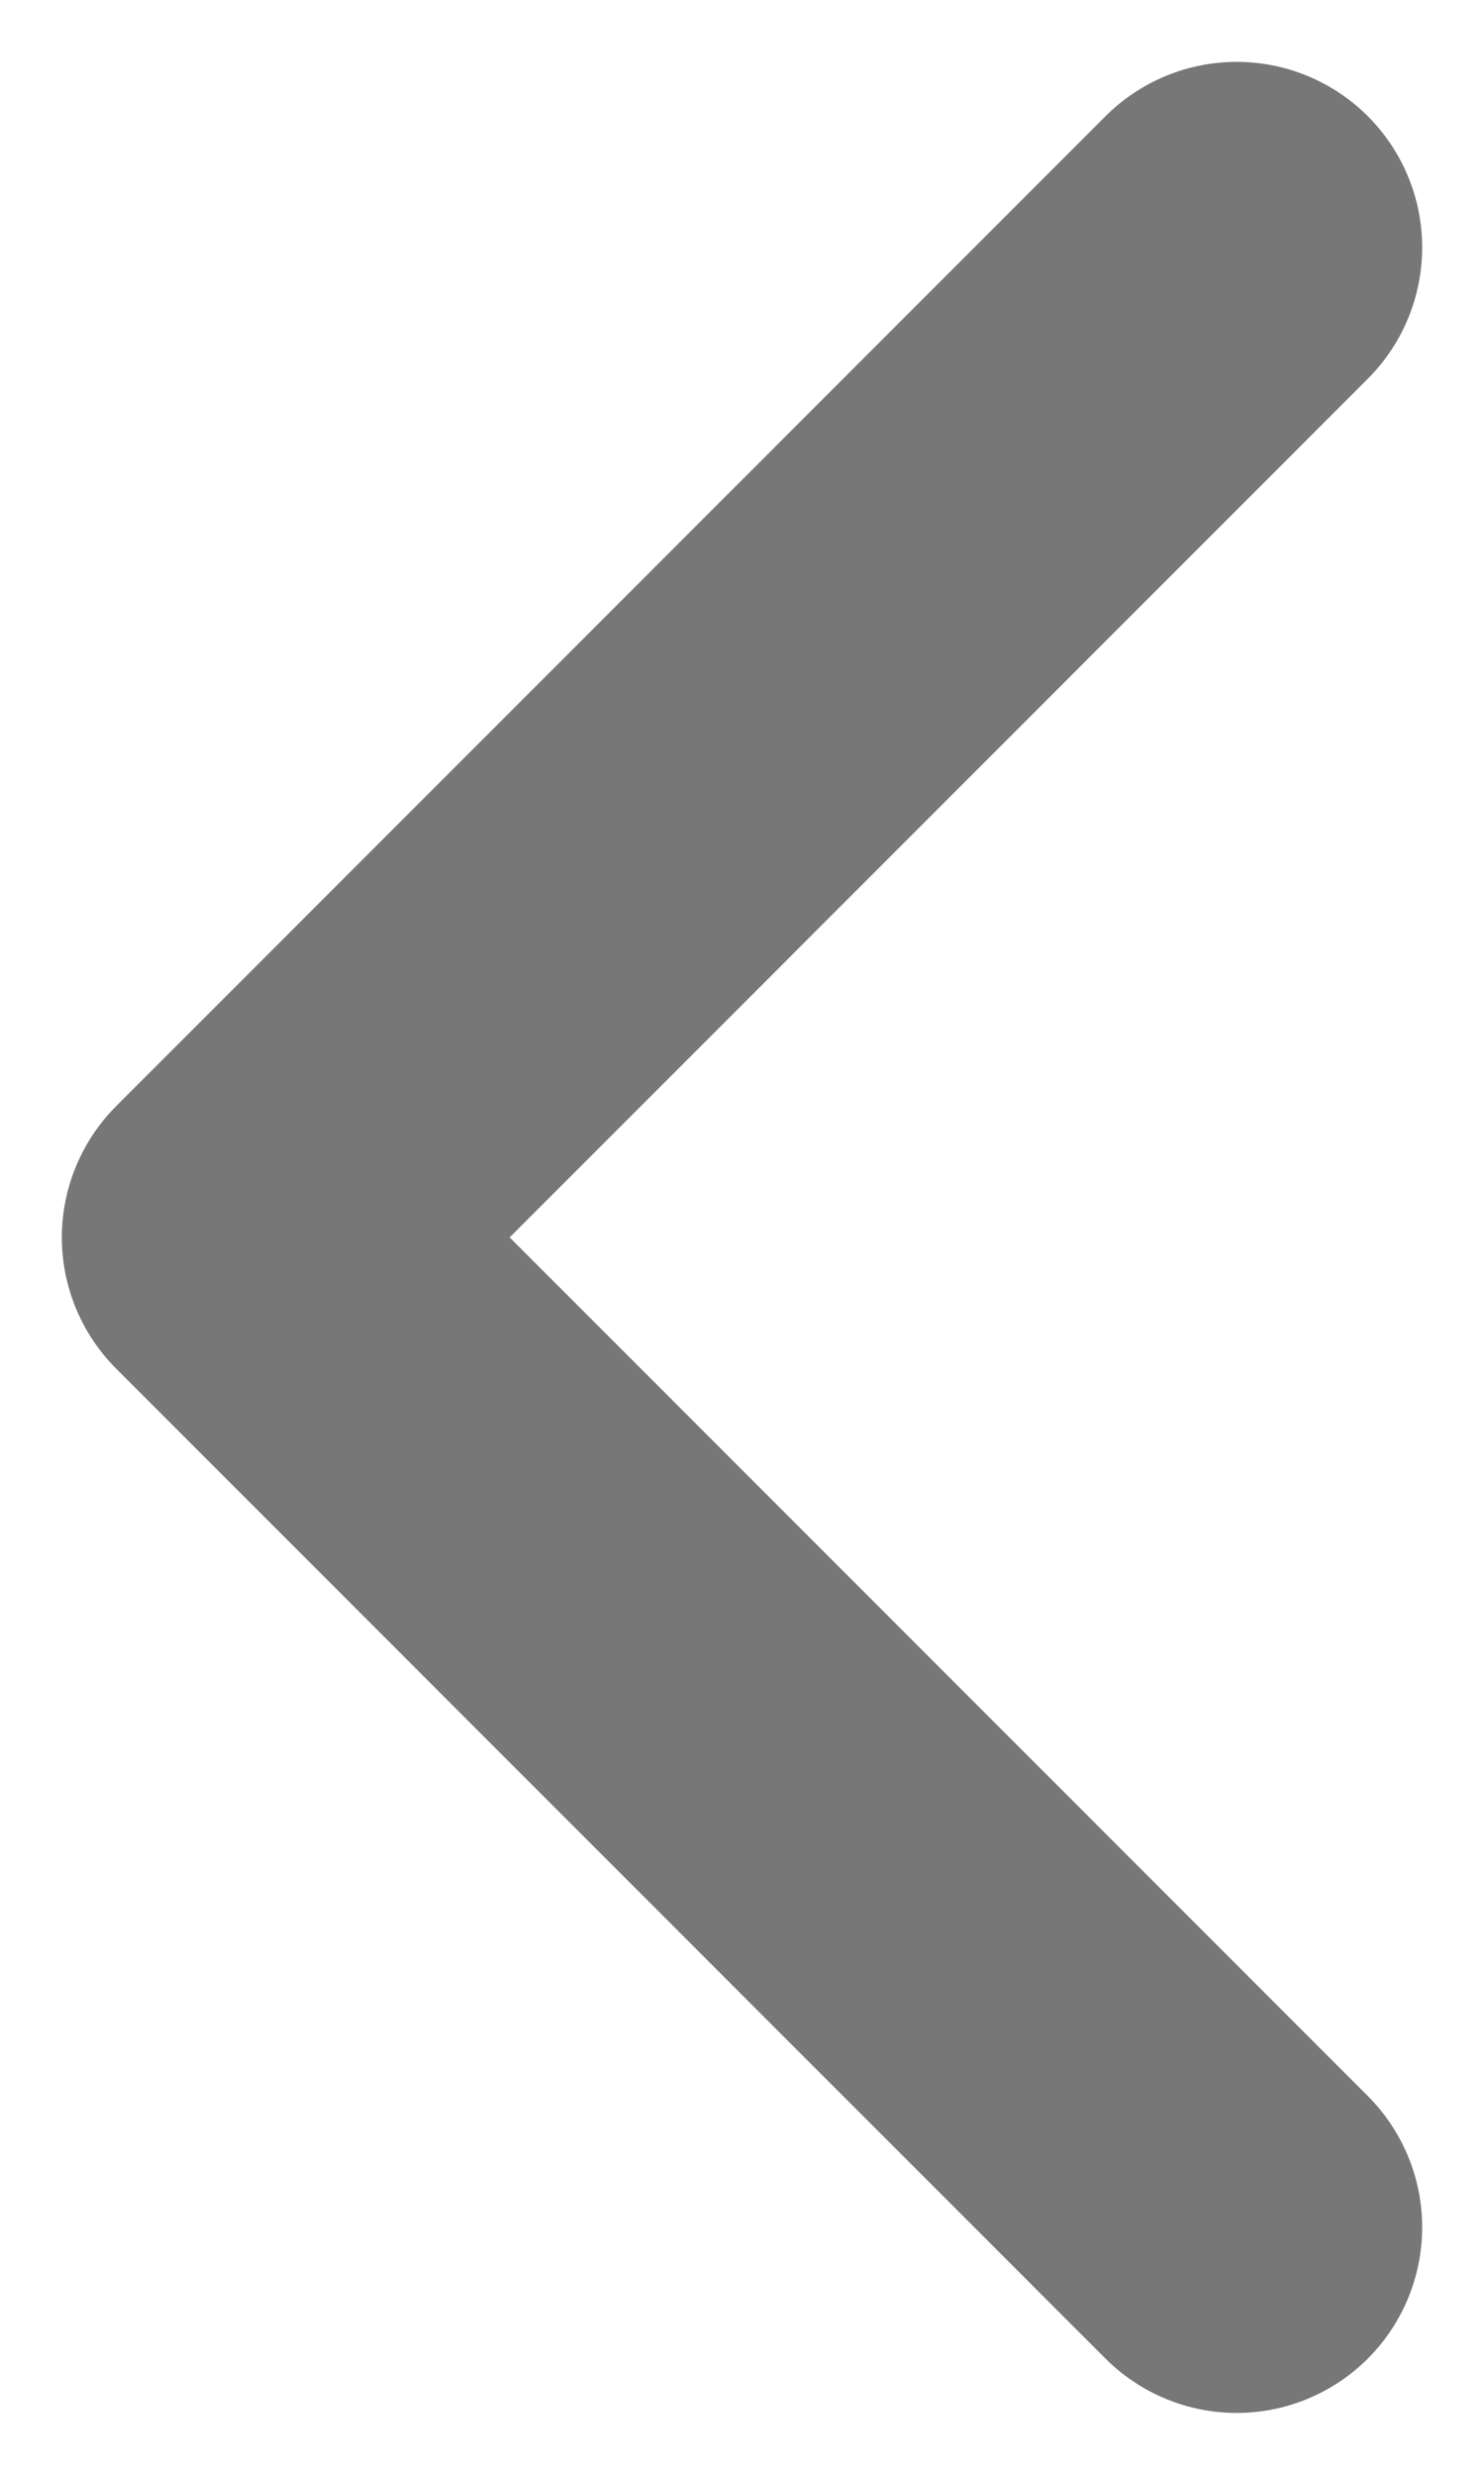 <svg width="12" height="20" viewBox="0 0 12 20" fill="none" xmlns="http://www.w3.org/2000/svg">
<path d="M10 2L2 10L10 18" stroke="#777777" stroke-width="3" stroke-linecap="round" stroke-linejoin="round"/>
</svg>
